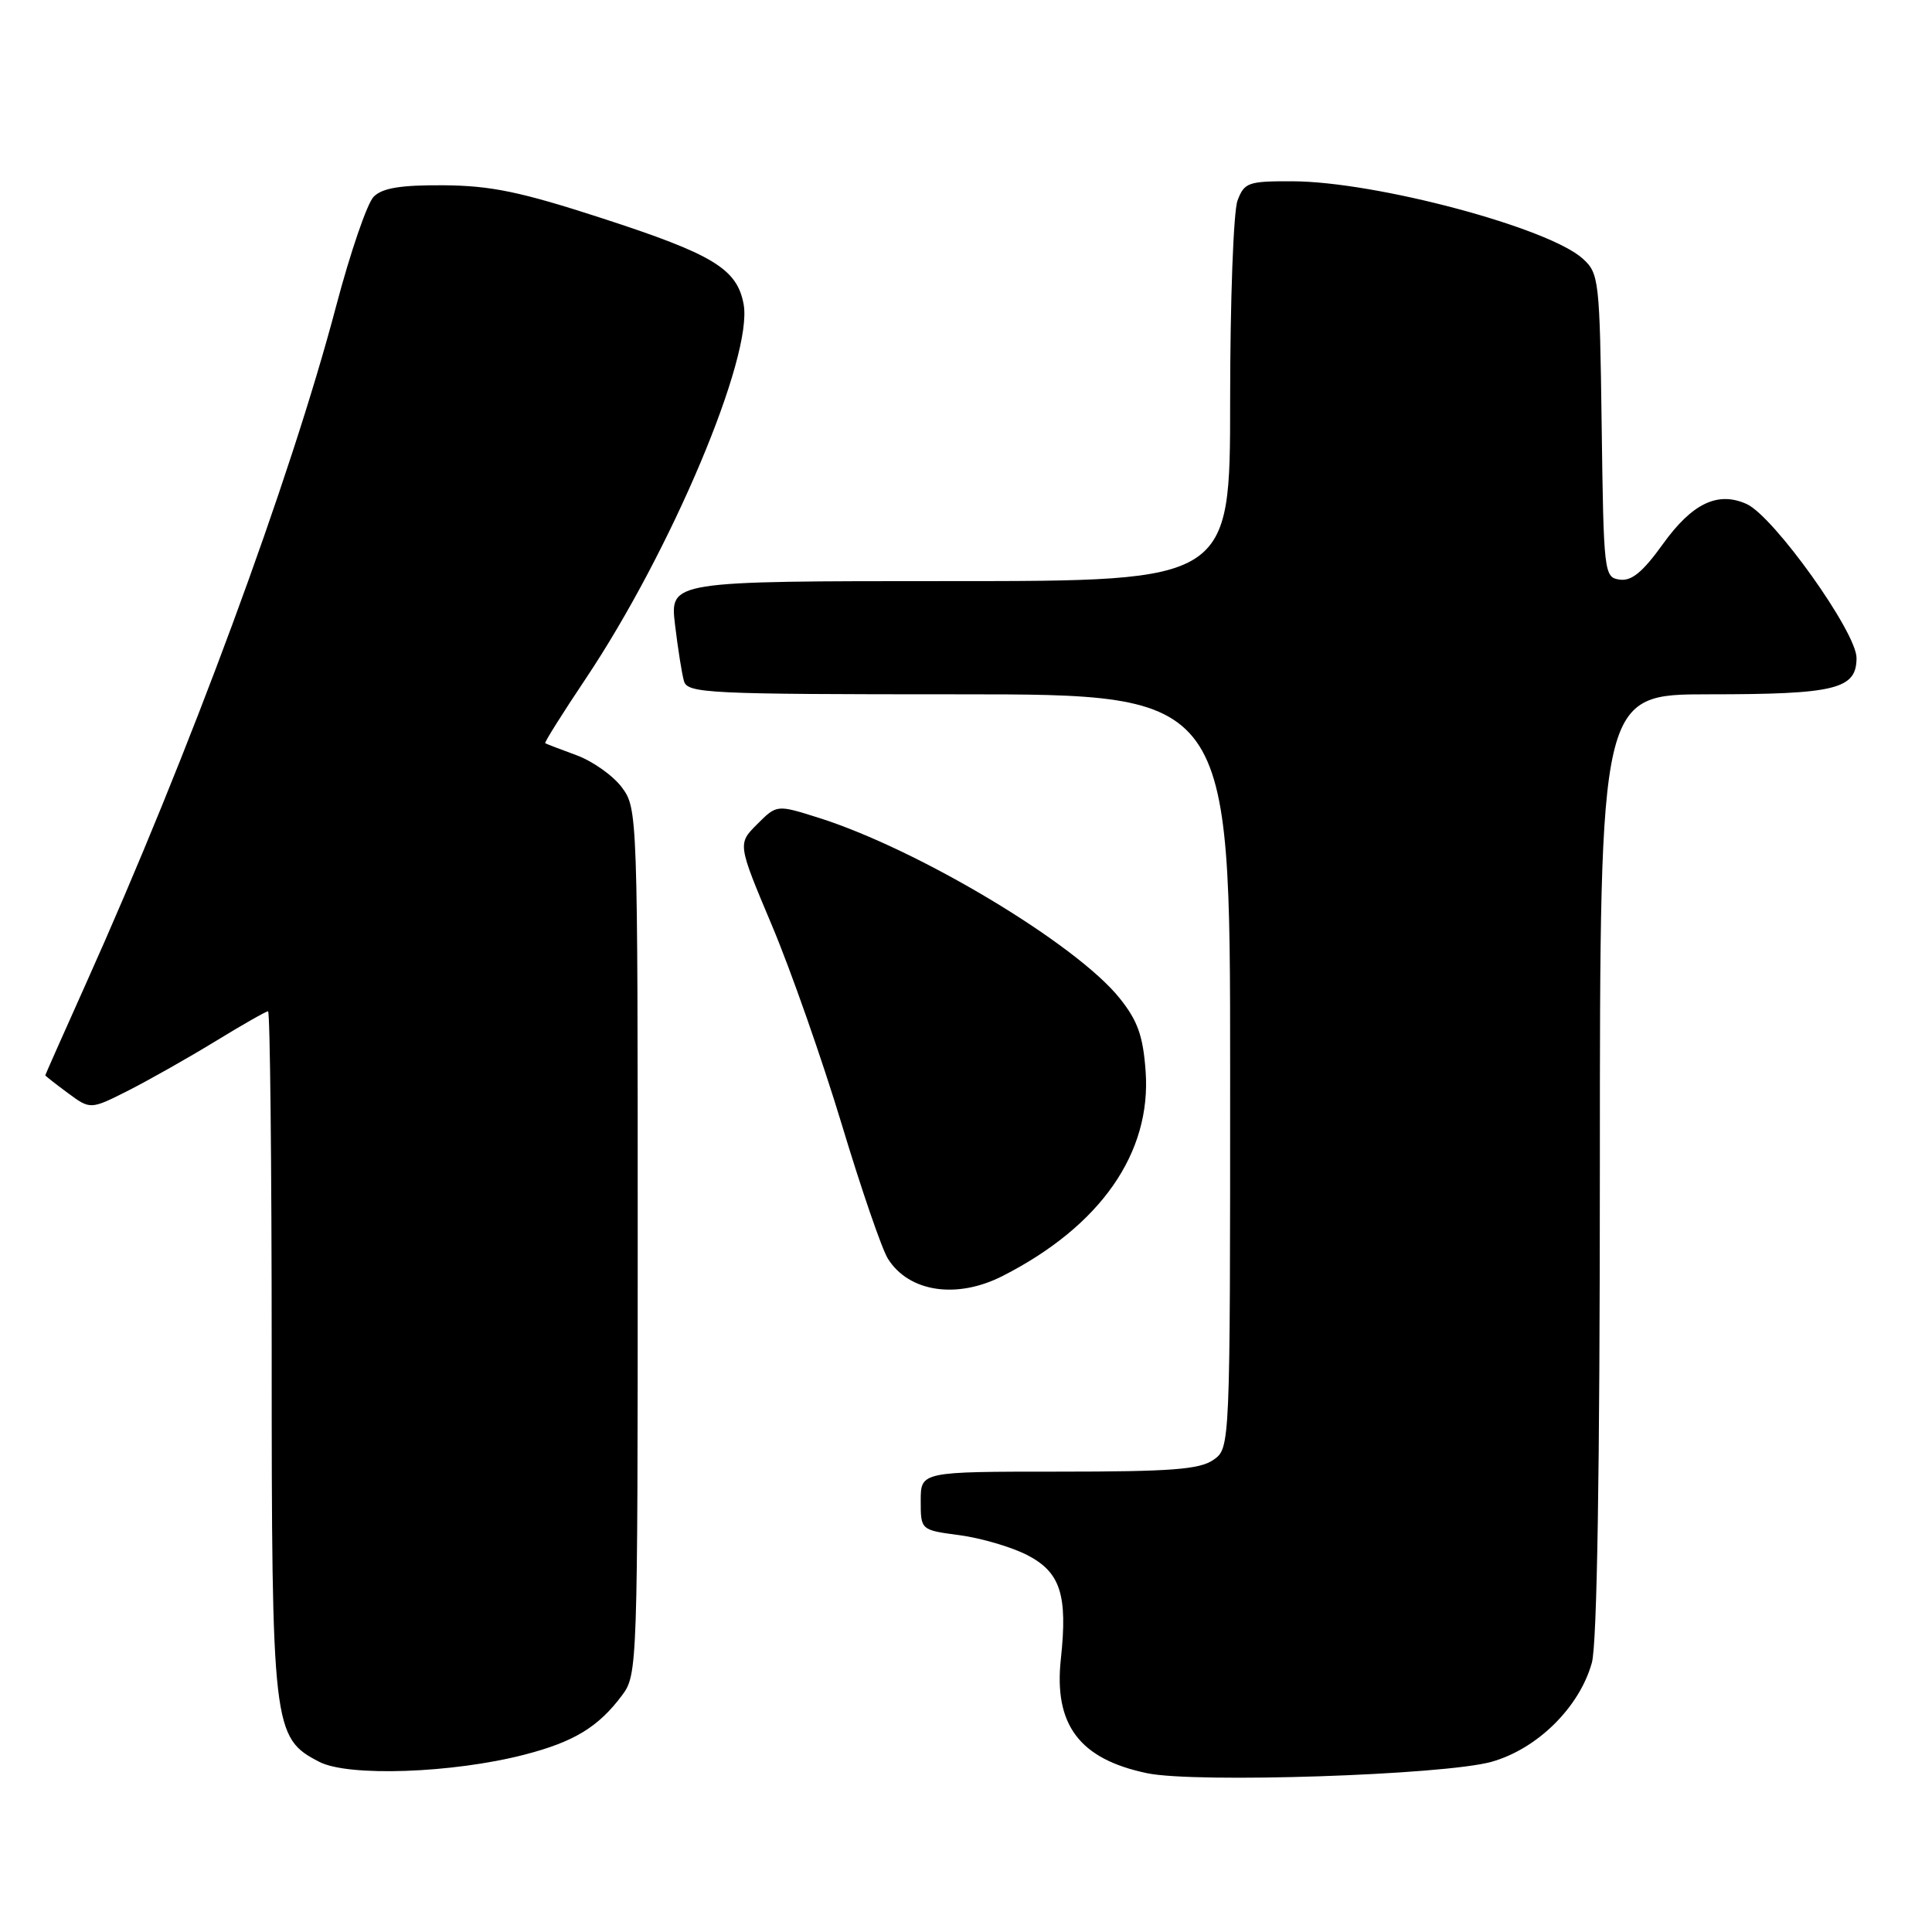<?xml version="1.0" encoding="UTF-8" standalone="no"?>
<!DOCTYPE svg PUBLIC "-//W3C//DTD SVG 1.1//EN" "http://www.w3.org/Graphics/SVG/1.1/DTD/svg11.dtd" >
<svg xmlns="http://www.w3.org/2000/svg" xmlns:xlink="http://www.w3.org/1999/xlink" version="1.1" viewBox="0 0 256 256">
 <g >
 <path fill="currentColor"
d=" M 197.63 233.45 C 203.69 231.75 209.29 226.23 210.93 220.32 C 211.62 217.82 211.99 195.05 211.99 154.25 C 212.00 92.00 212.00 92.00 226.43 92.00 C 243.23 92.00 246.00 91.32 246.00 87.18 C 246.00 83.77 235.05 68.44 231.45 66.79 C 227.63 65.06 224.23 66.68 220.35 72.08 C 217.68 75.80 216.19 77.03 214.62 76.80 C 212.55 76.51 212.49 76.01 212.23 56.41 C 211.97 37.07 211.88 36.23 209.73 34.28 C 205.20 30.16 182.28 24.05 171.23 24.02 C 165.40 24.00 164.88 24.18 163.98 26.57 C 163.44 27.98 163.00 39.90 163.00 53.07 C 163.00 77.00 163.00 77.00 125.88 77.00 C 88.77 77.00 88.77 77.00 89.44 82.75 C 89.82 85.91 90.35 89.29 90.63 90.25 C 91.10 91.87 93.71 92.00 127.07 92.00 C 163.00 92.00 163.00 92.00 163.00 141.94 C 163.00 191.89 163.00 191.89 160.78 193.44 C 158.96 194.71 155.20 195.00 140.28 195.00 C 122.00 195.00 122.00 195.00 122.00 198.87 C 122.00 202.74 122.00 202.74 127.15 203.42 C 129.97 203.80 133.99 204.97 136.06 206.03 C 140.51 208.30 141.49 211.29 140.57 219.81 C 139.62 228.55 143.04 233.09 152.00 234.96 C 158.41 236.30 191.33 235.21 197.63 233.45 Z  M 69.50 232.50 C 76.07 230.80 79.29 228.84 82.44 224.62 C 84.46 221.90 84.50 220.87 84.50 164.50 C 84.50 107.73 84.48 107.12 82.39 104.32 C 81.23 102.77 78.53 100.86 76.39 100.07 C 74.25 99.29 72.39 98.57 72.24 98.48 C 72.10 98.40 74.51 94.56 77.59 89.96 C 88.93 73.01 99.82 47.19 98.53 40.29 C 97.65 35.61 94.50 33.70 79.75 28.91 C 68.98 25.41 65.06 24.60 58.79 24.55 C 53.09 24.51 50.67 24.91 49.52 26.06 C 48.66 26.91 46.42 33.44 44.54 40.56 C 38.45 63.64 25.07 99.87 11.37 130.38 C 8.42 136.96 6.00 142.41 6.00 142.48 C 6.00 142.56 7.35 143.62 8.99 144.83 C 11.98 147.04 11.98 147.04 17.05 144.48 C 19.83 143.06 25.02 140.13 28.58 137.95 C 32.13 135.78 35.25 134.00 35.52 134.00 C 35.78 134.00 36.00 154.24 36.00 178.98 C 36.00 229.07 36.14 230.27 42.32 233.46 C 46.17 235.45 60.00 234.96 69.50 232.50 Z  M 132.86 169.07 C 145.83 162.46 152.59 152.77 151.80 141.93 C 151.46 137.25 150.75 135.25 148.36 132.27 C 142.59 125.06 121.66 112.52 108.47 108.36 C 102.93 106.61 102.93 106.61 100.33 109.21 C 97.73 111.81 97.73 111.81 102.30 122.66 C 104.81 128.62 108.96 140.47 111.54 149.00 C 114.11 157.53 116.86 165.54 117.66 166.80 C 120.45 171.22 126.79 172.17 132.86 169.07 Z "/>
</g>
</svg>